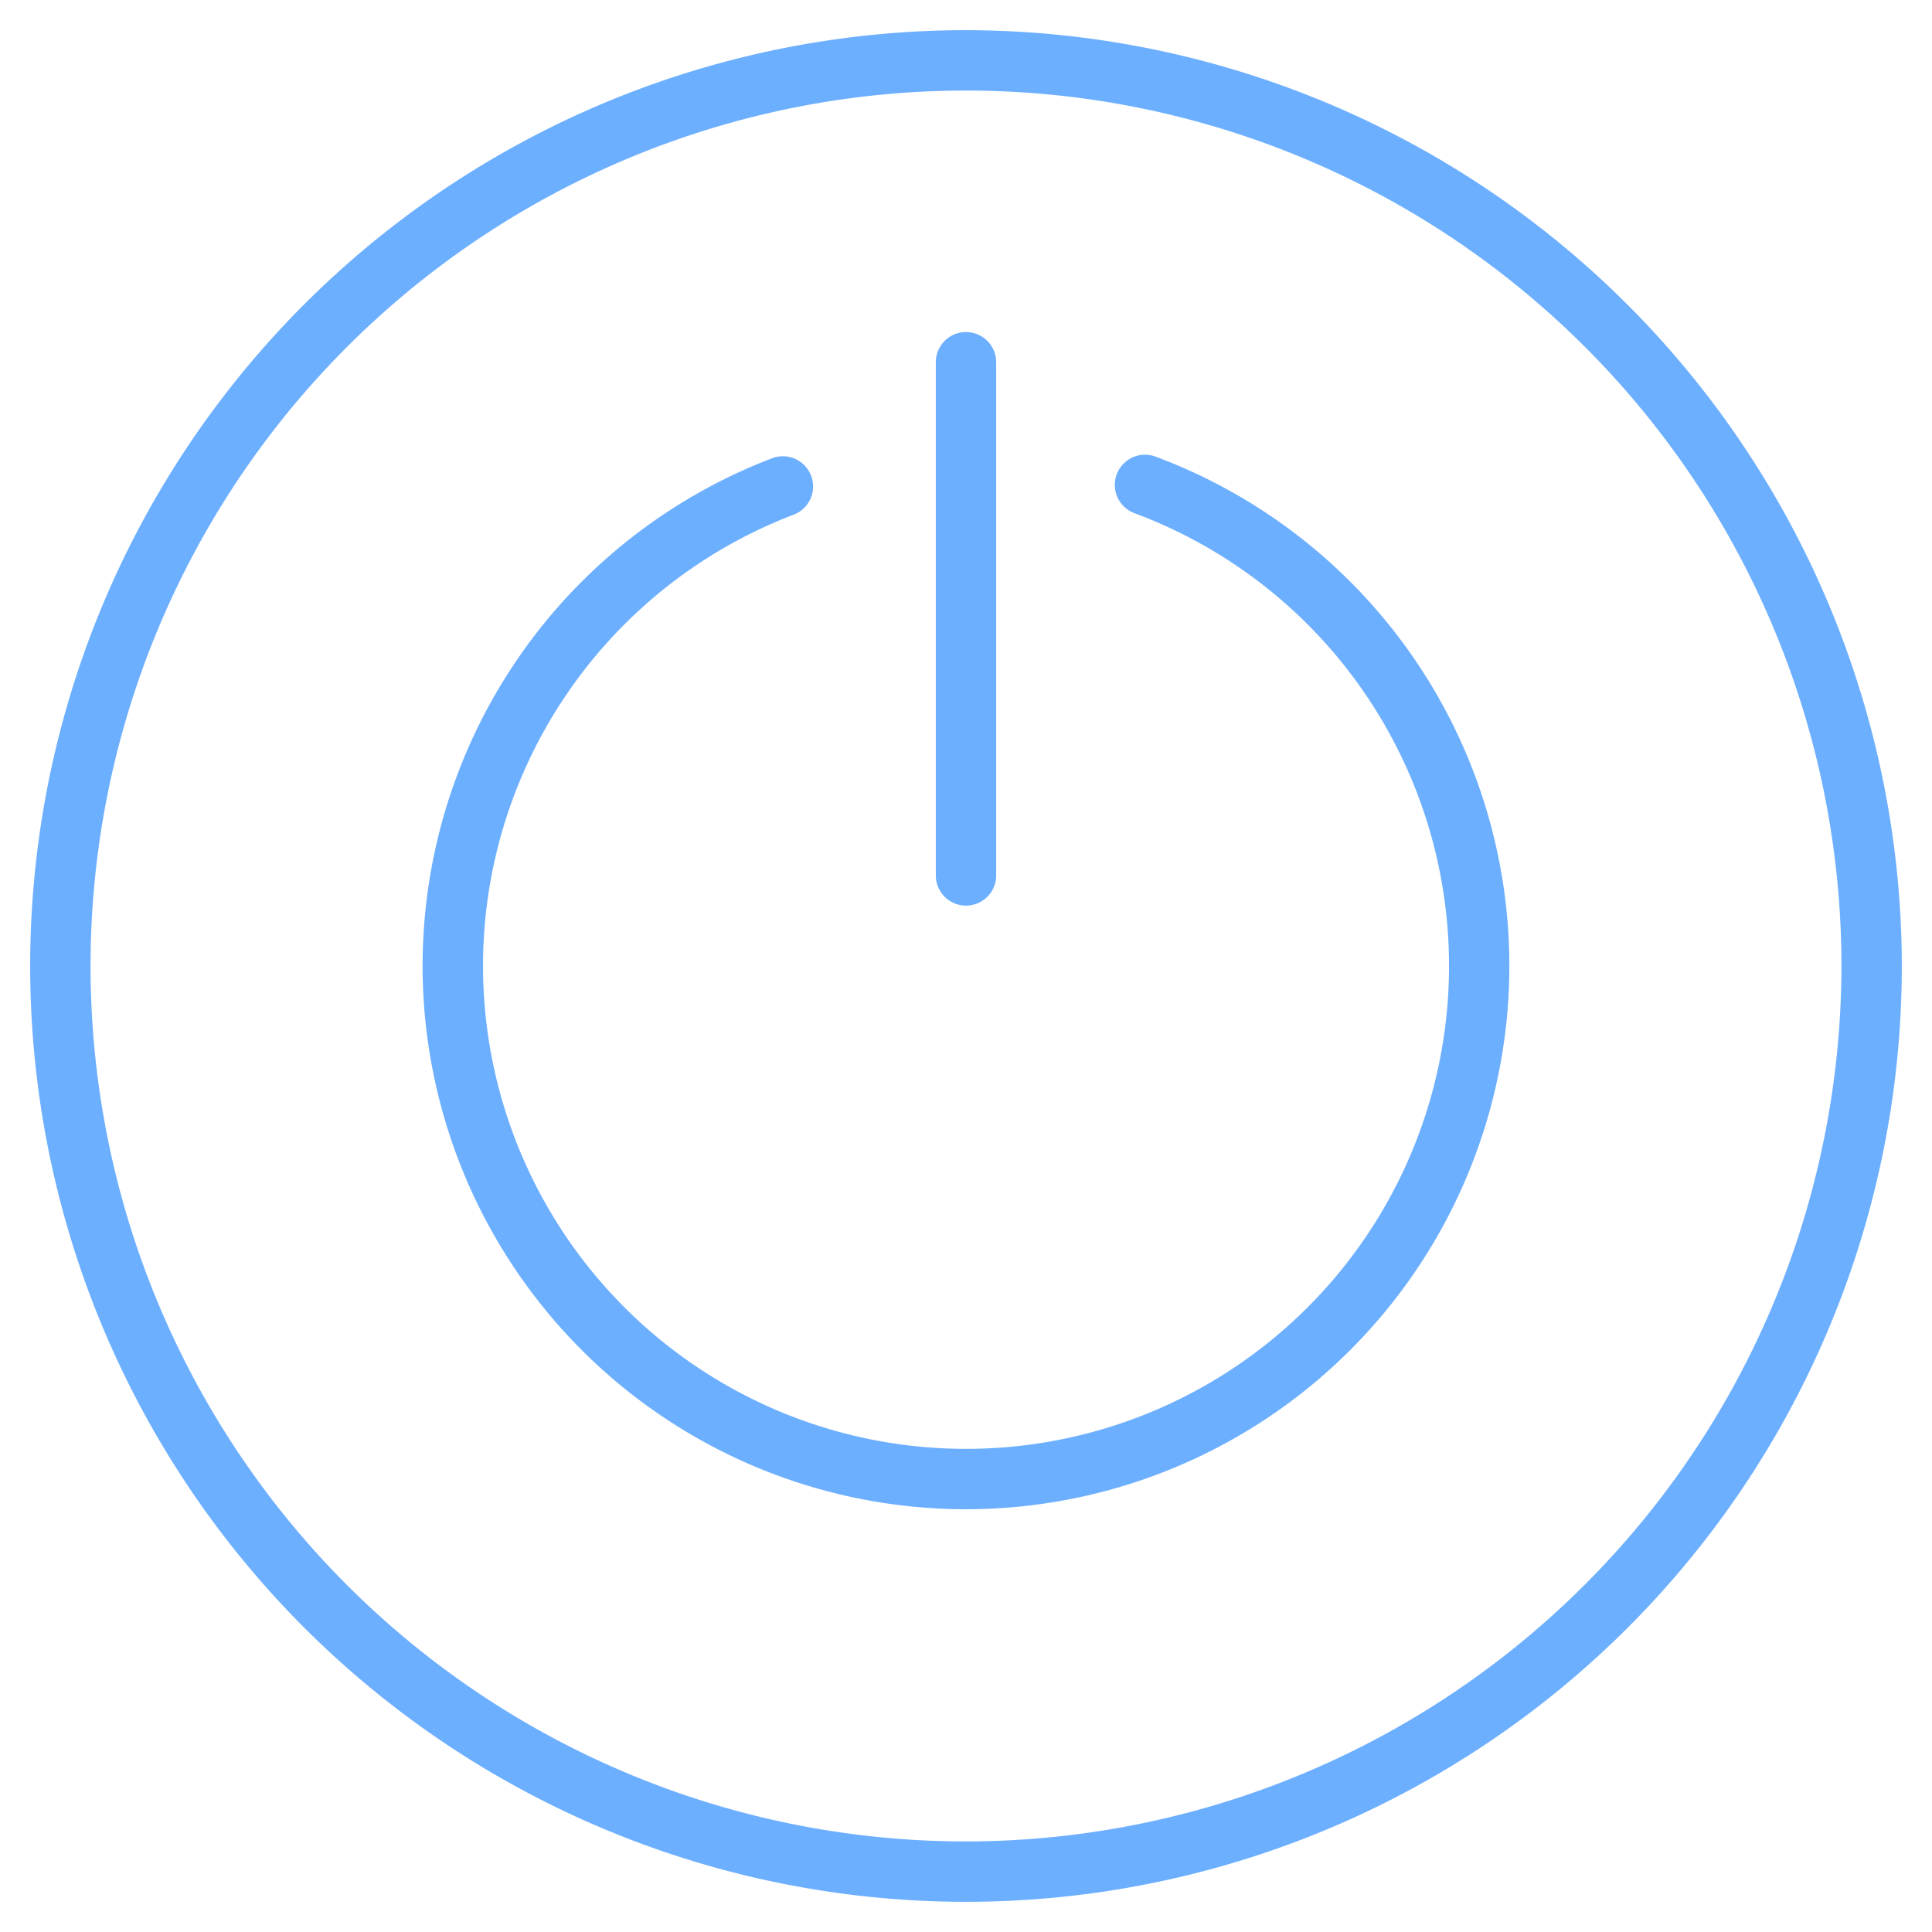 <?xml version="1.0"?>
<svg xmlns="http://www.w3.org/2000/svg" height="512px" viewBox="0 0 64 64" width="512px" class=""><g><g id="Power_button" data-name="Power button"><path d="m32 1a31 31 0 1 0 31 31 31.035 31.035 0 0 0 -31-31zm0 60a29 29 0 1 1 29-29 29.033 29.033 0 0 1 -29 29z" data-original="#000000" class="active-path" data-old_color="#000000" fill="#6DAFFF"/><path d="m38.3 15.134a1 1 0 1 0 -.7 1.873 16 16 0 1 1 -11.309.042 1 1 0 0 0 -.714-1.869 18 18 0 1 0 12.723-.046z" data-original="#000000" class="active-path" data-old_color="#000000" fill="#6DAFFF"/><path d="m32 30a1 1 0 0 0 1-1v-17a1 1 0 0 0 -2 0v17a1 1 0 0 0 1 1z" data-original="#000000" class="active-path" data-old_color="#000000" fill="#6DAFFF"/></g></g> </svg>
